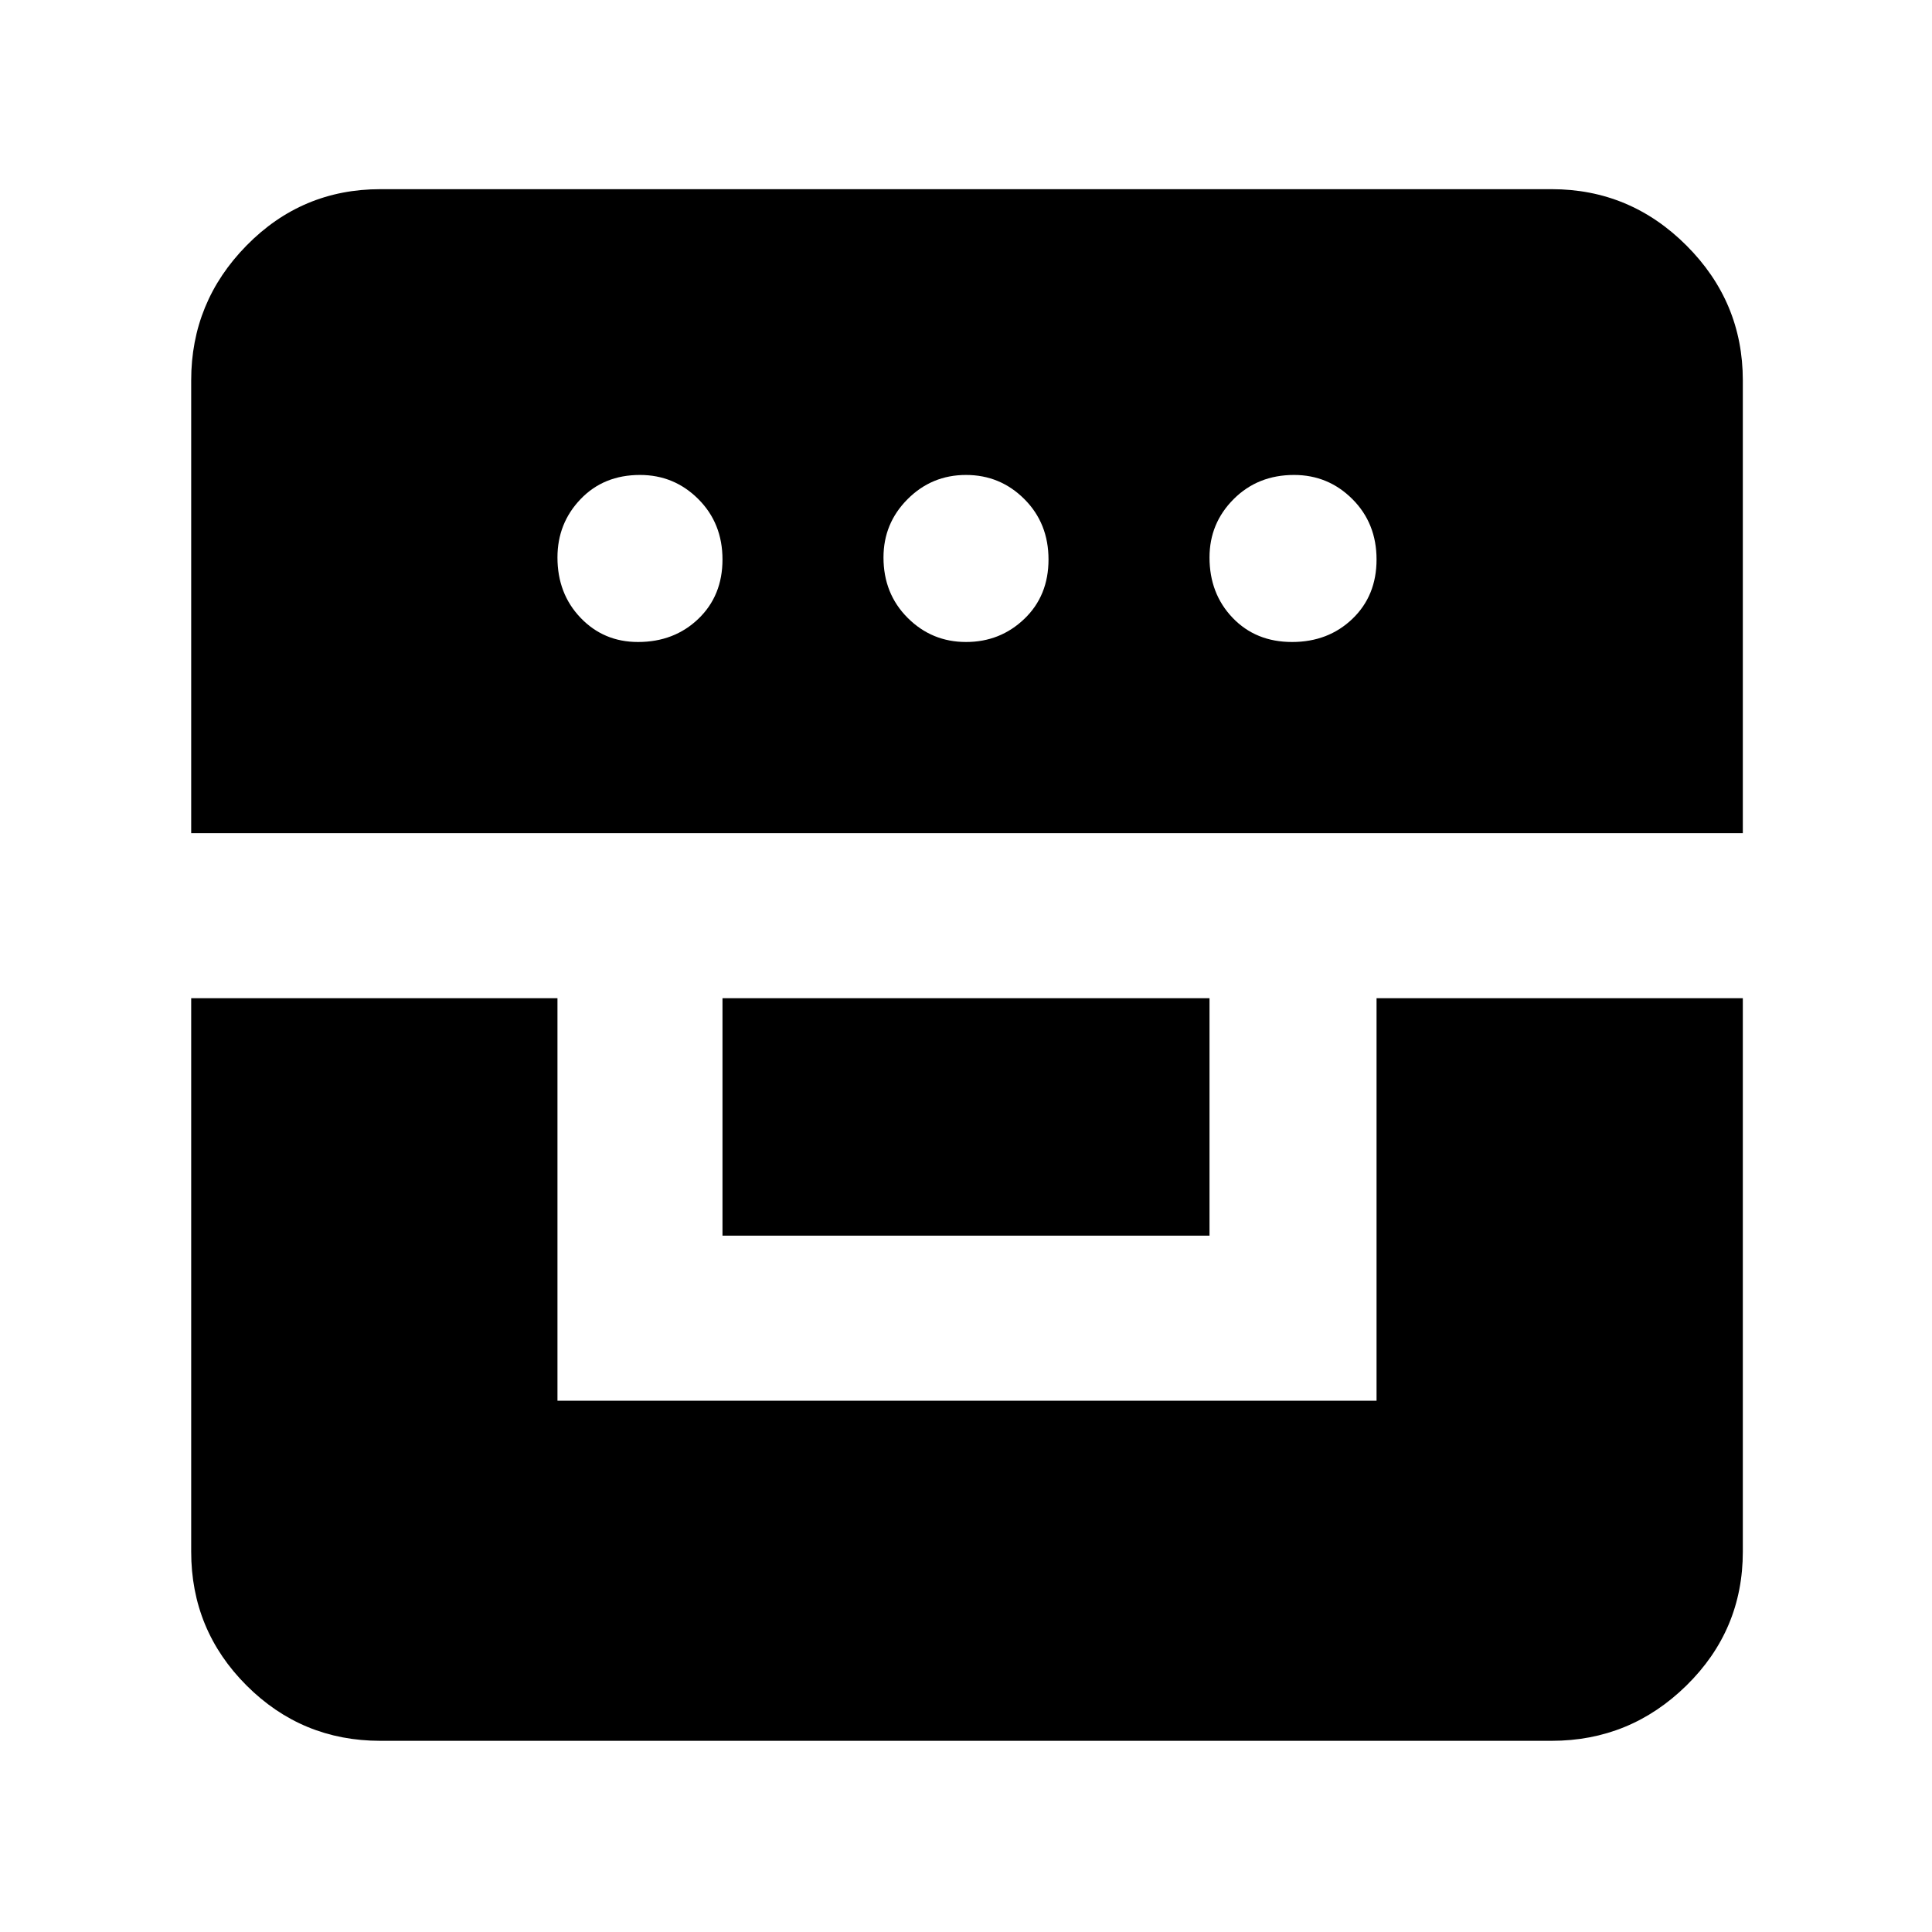 <svg xmlns="http://www.w3.org/2000/svg" width="48" height="48"><path d="M4.75 24.8v13.75q0 1.95 1.375 3.325Q7.5 43.25 9.45 43.25h29.1q1.95 0 3.35-1.375 1.4-1.375 1.4-3.325V24.8h-9.1v10H13.85v-10zm13.2 5.9h12.1v-5.9h-12.1zm-13.2-10H43.3V9.45q0-1.95-1.4-3.35-1.4-1.4-3.35-1.4H9.45q-1.95 0-3.325 1.4Q4.75 7.5 4.75 9.45zm11.1-4.75q-.85 0-1.425-.6-.575-.6-.575-1.5 0-.85.575-1.45t1.475-.6q.85 0 1.45.6t.6 1.5q0 .9-.6 1.475-.6.575-1.5.575zm8.15 0q-.85 0-1.45-.6t-.6-1.5q0-.85.6-1.45t1.45-.6q.85 0 1.45.6t.6 1.5q0 .9-.6 1.475-.6.575-1.45.575zm8.1 0q-.9 0-1.475-.6-.575-.6-.575-1.5 0-.85.6-1.45t1.5-.6q.85 0 1.45.6t.6 1.5q0 .9-.6 1.475-.6.575-1.5.575z"/></svg>